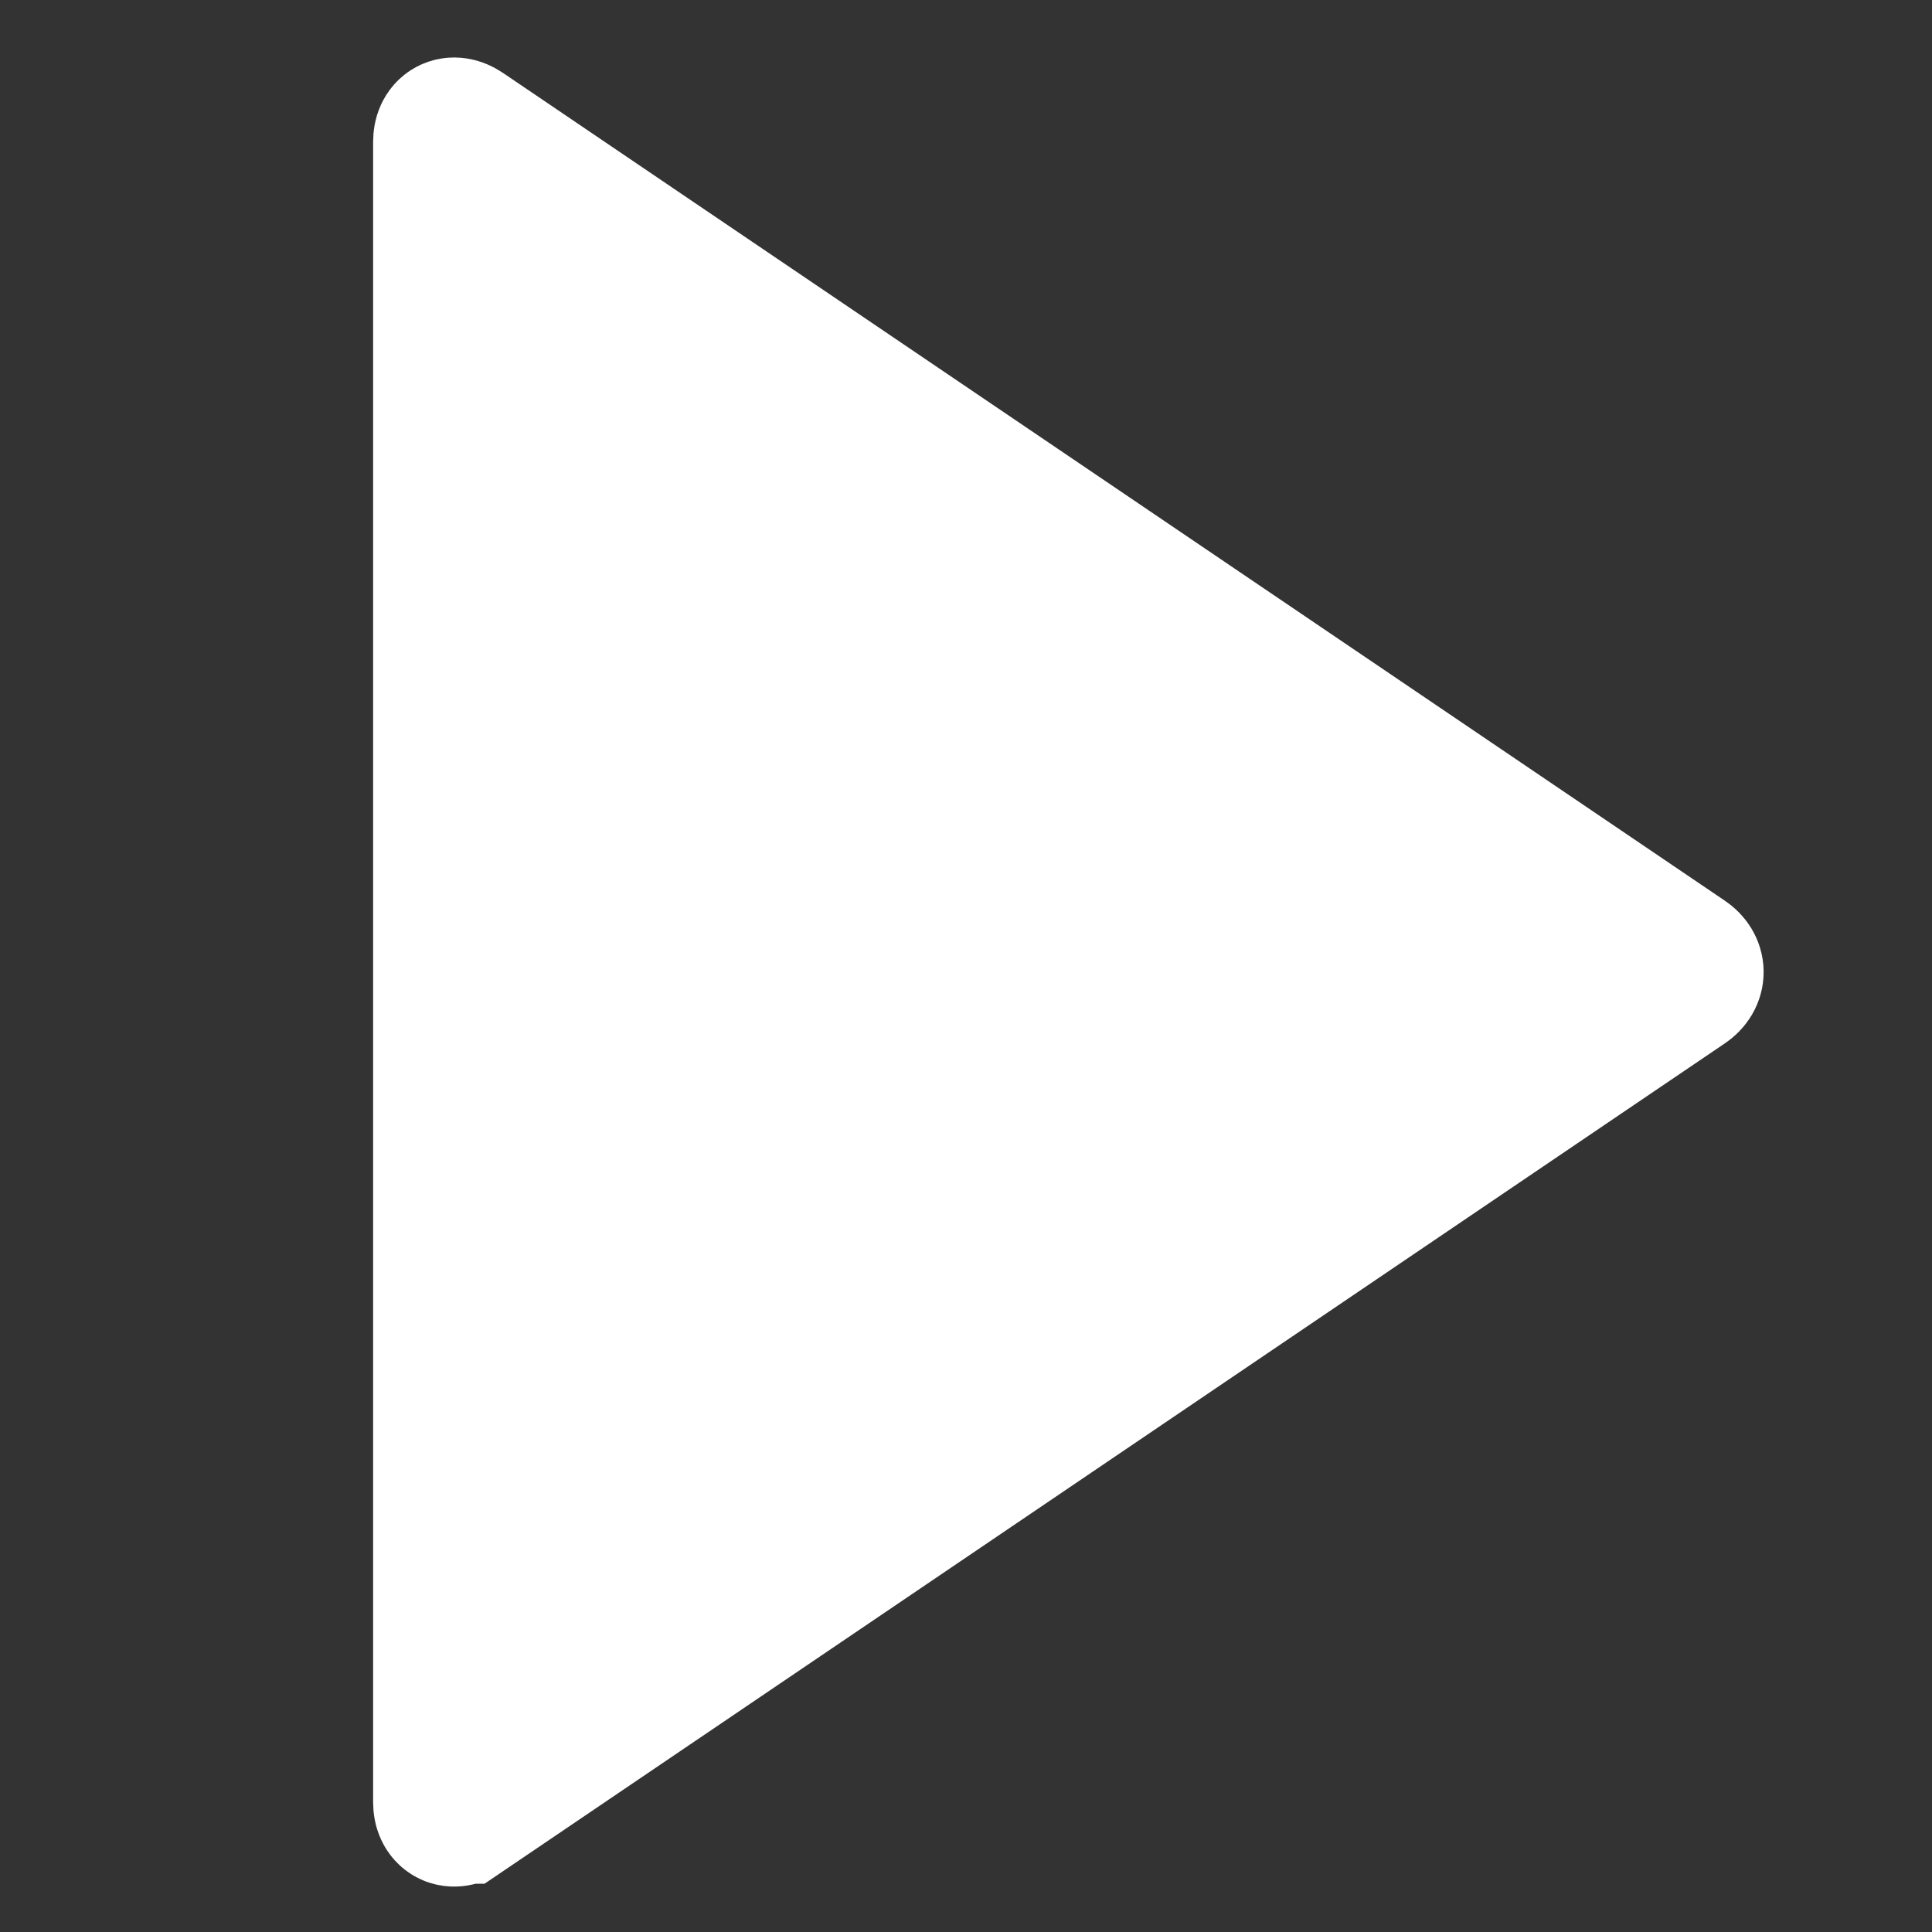 <svg width="16" height="16" viewBox="0 0 16 16" xmlns="http://www.w3.org/2000/svg">
    <rect x="0" y="0" width="16" height="16" fill="#333333" stroke="none"/>
    <path d="M3.828 15c-.076.051-.138.018-.138-.074V1.174c0-.092.062-.125.138-.074l10.12 6.856c.077.052.077.136 0 .188L3.829 15z" fill="#FFF" stroke="#FFF" stroke-width="1.2" fill-rule="evenodd"/>
</svg>
